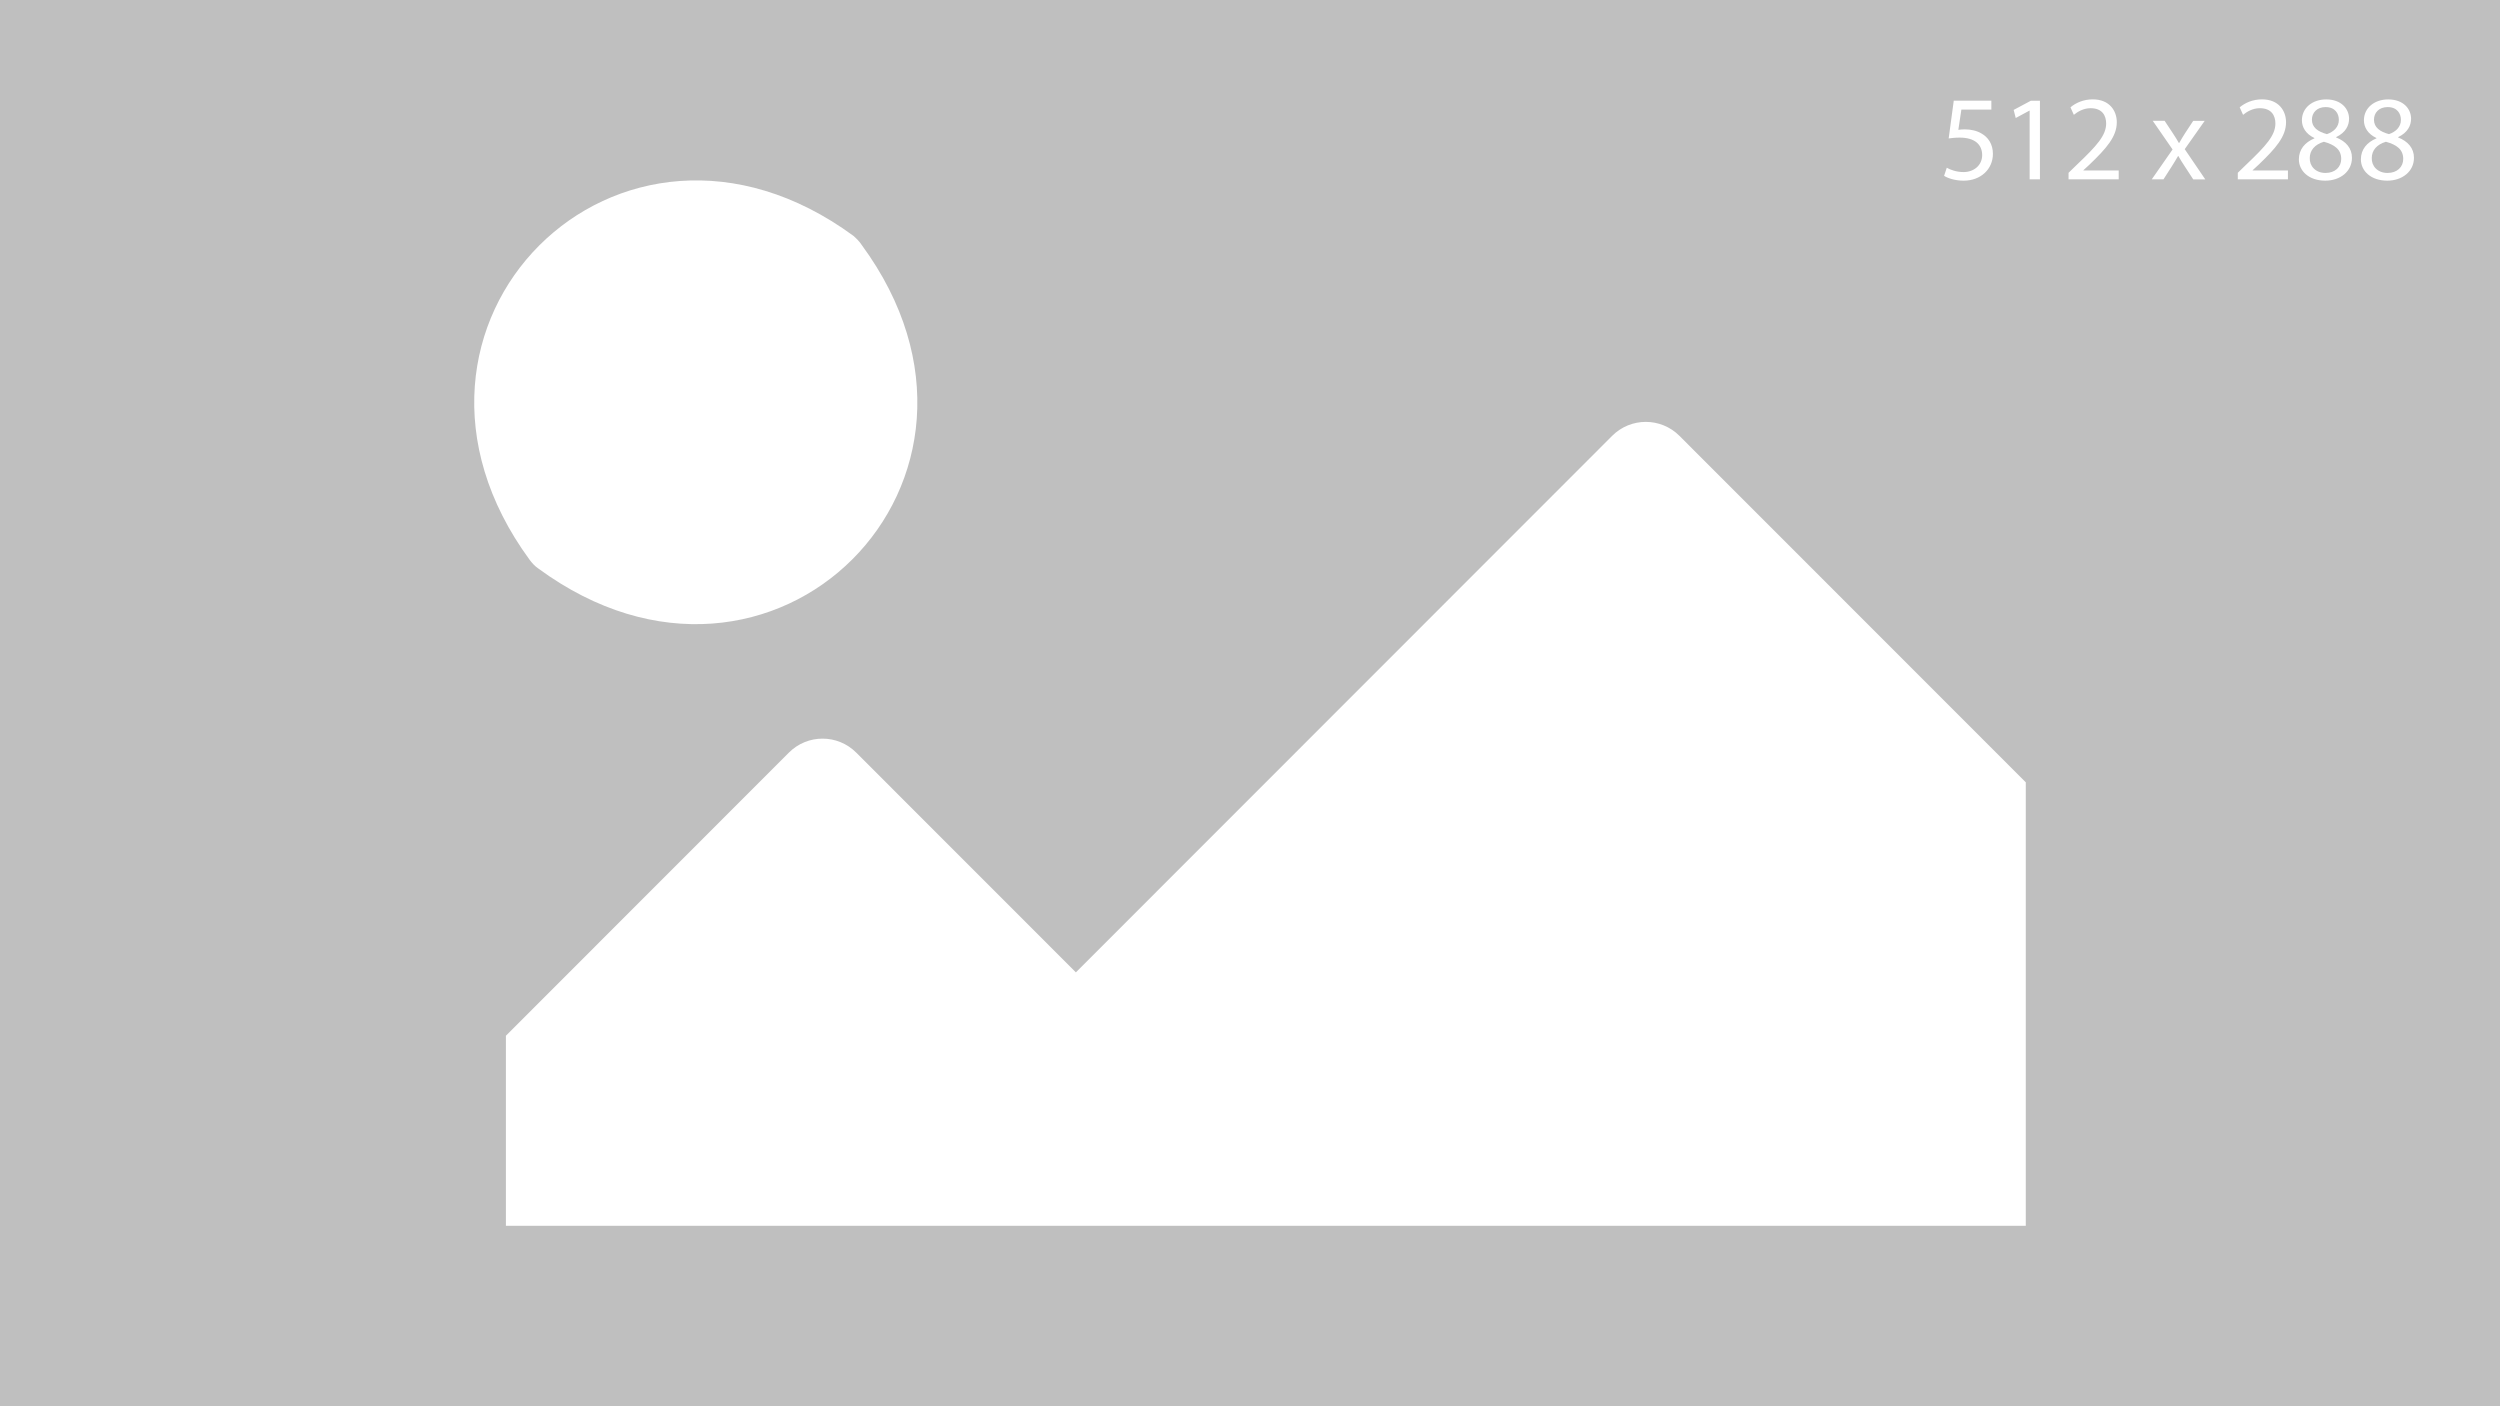 <?xml version="1.0" encoding="utf-8"?>
<!-- Generator: Adobe Illustrator 23.1.0, SVG Export Plug-In . SVG Version: 6.00 Build 0)  -->
<svg version="1.1" id="Layer_1" xmlns="http://www.w3.org/2000/svg" xmlns:xlink="http://www.w3.org/1999/xlink" x="0px" y="0px"
	 viewBox="0 0 512 288" style="enable-background:new 0 0 512 288;" xml:space="preserve">
<style type="text/css">
	.st0{fill:#BFBFBF;}
</style>
<g>
	<path class="st0" d="M475.94,29.03c-1.88,0.55-2.9,1.78-2.9,3.32c-0.07,1.63,1.16,3.07,3.22,3.07c1.96,0,3.22-1.21,3.22-2.87
		C479.48,30.59,478.11,29.64,475.94,29.03z"/>
	<path class="st0" d="M476.55,27.47c1.39-0.47,2.45-1.46,2.45-2.92c0-1.29-0.77-2.62-2.72-2.62c-1.81,0-2.8,1.19-2.8,2.58
		C473.48,26.1,474.7,26.97,476.55,27.47z"/>
	<path class="st0" d="M0,0v288h512V0H0z M398.7,34.35c0.67,0.4,1.98,0.89,3.44,0.89c2.06,0,3.81-1.34,3.81-3.49
		c-0.02-2.08-1.41-3.57-4.63-3.57c-0.92,0-1.63,0.1-2.23,0.17l1.04-7.73h7.7v1.83h-6.14l-0.62,4.14c0.37-0.05,0.72-0.1,1.31-0.1
		c1.24,0,2.48,0.27,3.47,0.87c1.26,0.72,2.3,2.1,2.3,4.14c0,3.15-2.5,5.5-5.99,5.5c-1.76,0-3.24-0.5-4.01-0.99L398.7,34.35z
		 M174.78,48.3c0.65,0.57,1.22,1.14,1.7,1.87c35.26,48.01-18.24,101.54-66.23,66.26c-0.73-0.49-1.3-1.14-1.78-1.78
		C73.29,66.63,126.79,13.11,174.78,48.3z M414.88,251.05H103.61v-38.93l57.96-57.99c3.81-3.81,9.97-3.81,13.78,0l44.99,45.01
		L330.17,89.26c3.81-3.81,9.97-3.81,13.78,0l70.93,70.96V251.05z M417.77,36.73h-2.1V22.66h-0.05l-2.8,1.51l-0.42-1.66l3.52-1.88
		h1.86V36.73z M433.92,36.73h-10.28v-1.34l1.71-1.66c4.11-3.91,5.97-5.99,5.99-8.42c0-1.63-0.79-3.15-3.2-3.15
		c-1.46,0-2.67,0.74-3.42,1.36l-0.69-1.54c1.11-0.94,2.7-1.63,4.56-1.63c3.47,0,4.93,2.38,4.93,4.68c0,2.97-2.15,5.37-5.55,8.64
		l-1.29,1.19v0.05h7.23V36.73z M449.17,36.73l-1.76-2.7c-0.47-0.69-0.87-1.36-1.29-2.08h-0.05c-0.4,0.72-0.82,1.36-1.26,2.08
		l-1.73,2.7h-2.4l4.26-6.12l-4.06-5.87h2.43l1.71,2.58c0.45,0.67,0.82,1.29,1.21,1.96h0.07c0.4-0.72,0.79-1.34,1.19-1.98l1.68-2.55
		h2.35l-4.09,5.8l4.21,6.19H449.17z M468.58,36.73H458.3v-1.34l1.71-1.66c4.11-3.91,5.97-5.99,5.99-8.42c0-1.63-0.79-3.15-3.2-3.15
		c-1.46,0-2.67,0.74-3.42,1.36l-0.69-1.54c1.11-0.94,2.7-1.63,4.56-1.63c3.47,0,4.93,2.38,4.93,4.68c0,2.97-2.15,5.37-5.55,8.64
		l-1.29,1.19v0.05h7.23V36.73z M476.21,37c-3.37,0-5.4-2.01-5.4-4.36c0-2.03,1.21-3.47,3.19-4.31l-0.02-0.07
		c-1.78-0.84-2.55-2.23-2.55-3.62c0-2.55,2.15-4.28,4.98-4.28c3.12,0,4.68,1.96,4.68,3.96c0,1.36-0.67,2.82-2.65,3.76v0.07
		c2.01,0.79,3.24,2.2,3.24,4.16C481.68,35.12,479.28,37,476.21,37z M488.91,37c-3.37,0-5.4-2.01-5.4-4.36
		c0-2.03,1.21-3.47,3.19-4.31l-0.02-0.07c-1.78-0.84-2.55-2.23-2.55-3.62c0-2.55,2.15-4.28,4.98-4.28c3.12,0,4.68,1.96,4.68,3.96
		c0,1.36-0.67,2.82-2.65,3.76v0.07c2.01,0.79,3.24,2.2,3.24,4.16C494.38,35.12,491.98,37,488.91,37z"/>
	<path class="st0" d="M488.64,29.03c-1.88,0.55-2.9,1.78-2.9,3.32c-0.07,1.63,1.16,3.07,3.22,3.07c1.96,0,3.22-1.21,3.22-2.87
		C492.18,30.59,490.82,29.64,488.64,29.03z"/>
	<path class="st0" d="M489.26,27.47c1.39-0.47,2.45-1.46,2.45-2.92c0-1.29-0.77-2.62-2.72-2.62c-1.81,0-2.8,1.19-2.8,2.58
		C486.19,26.1,487.4,26.97,489.26,27.47z"/>
</g>
</svg>
